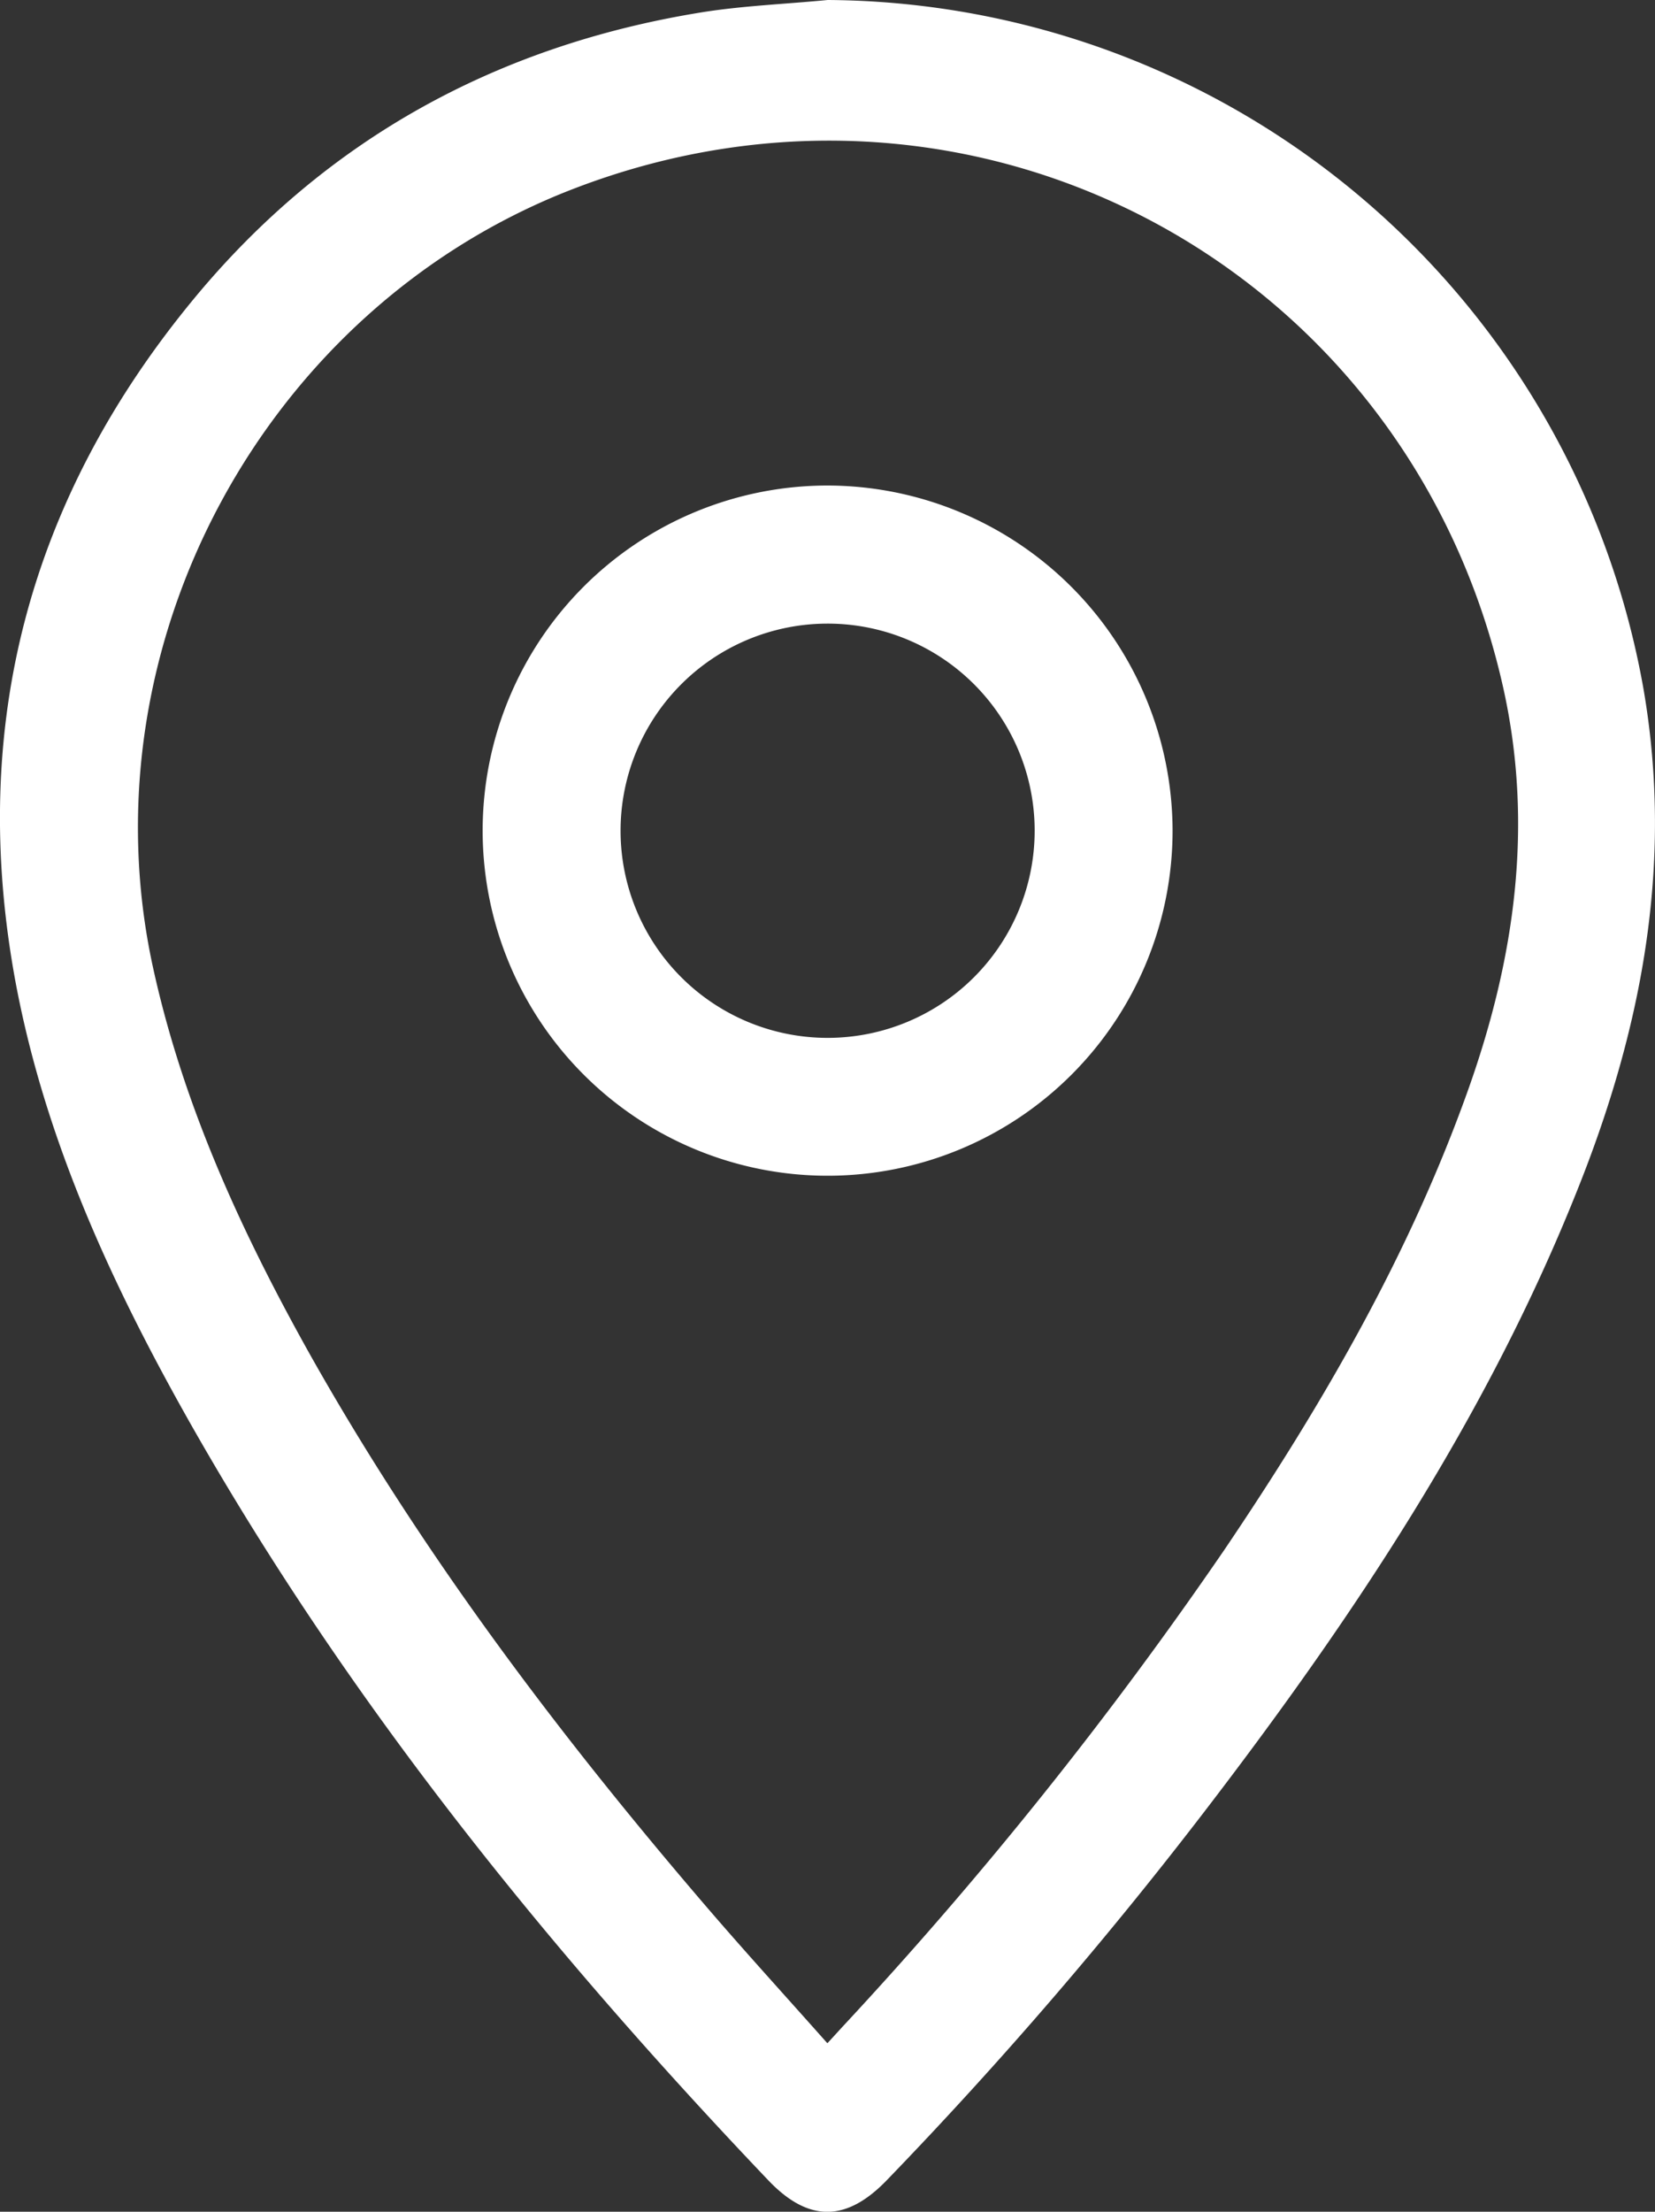 <svg xmlns="http://www.w3.org/2000/svg" viewBox="0 0 148.2 197.97"><rect x="0" y="0" width="148.2" height="197.97" fill="#333333" stroke="none"/><defs><style>.f53fae4e-3c64-4fcd-a548-6c072e270365{fill:#fff;}</style></defs><g id="a5cfb20b-61a6-4825-99d4-69d8394819f4" data-name="Capa 2"><g id="f8f3bf67-3030-42ce-868c-ddc950baa067" data-name="TYPO"><path class="f53fae4e-3c64-4fcd-a548-6c072e270365" d="M74.11,0a74.66,74.66,0,0,1,73.07,61.73c2.71,15.78-.22,30.68-6.11,45.23-8,19.91-19.78,37.62-32.74,54.57a382.85,382.85,0,0,1-28.94,33.64c-3.62,3.74-7,3.75-10.58,0-19.68-20.65-37.53-42.71-51.67-67.59C10.06,115.09,4.07,102.14,1.41,88-2.88,65,2.64,44.52,17.43,26.66c11.7-14.12,26.9-22.48,45-25.49C66.27.52,70.21.38,74.11,0Zm0,182.87,1.3-1.42a367.15,367.15,0,0,0,34.23-42.73c8.79-13,16.6-26.45,21.87-41.29,4.14-11.67,5.83-23.57,3.11-35.82C126.21,23.85,87.31,3,51.28,16.93,23.67,27.6,7.41,57.79,13.7,86.59c2.72,12.44,8,23.85,14.17,34.85,10,17.72,22.2,33.87,35.42,49.27C66.76,174.75,70.35,178.68,74.07,182.87Z"/><path class="f53fae4e-3c64-4fcd-a548-6c072e270365" d="M105,74.29A30.89,30.89,0,1,1,74,43.46,30.95,30.95,0,0,1,105,74.29ZM74.06,55.82A18.54,18.54,0,1,0,92.65,74.31,18.53,18.53,0,0,0,74.06,55.82Z"/></g></g></svg>